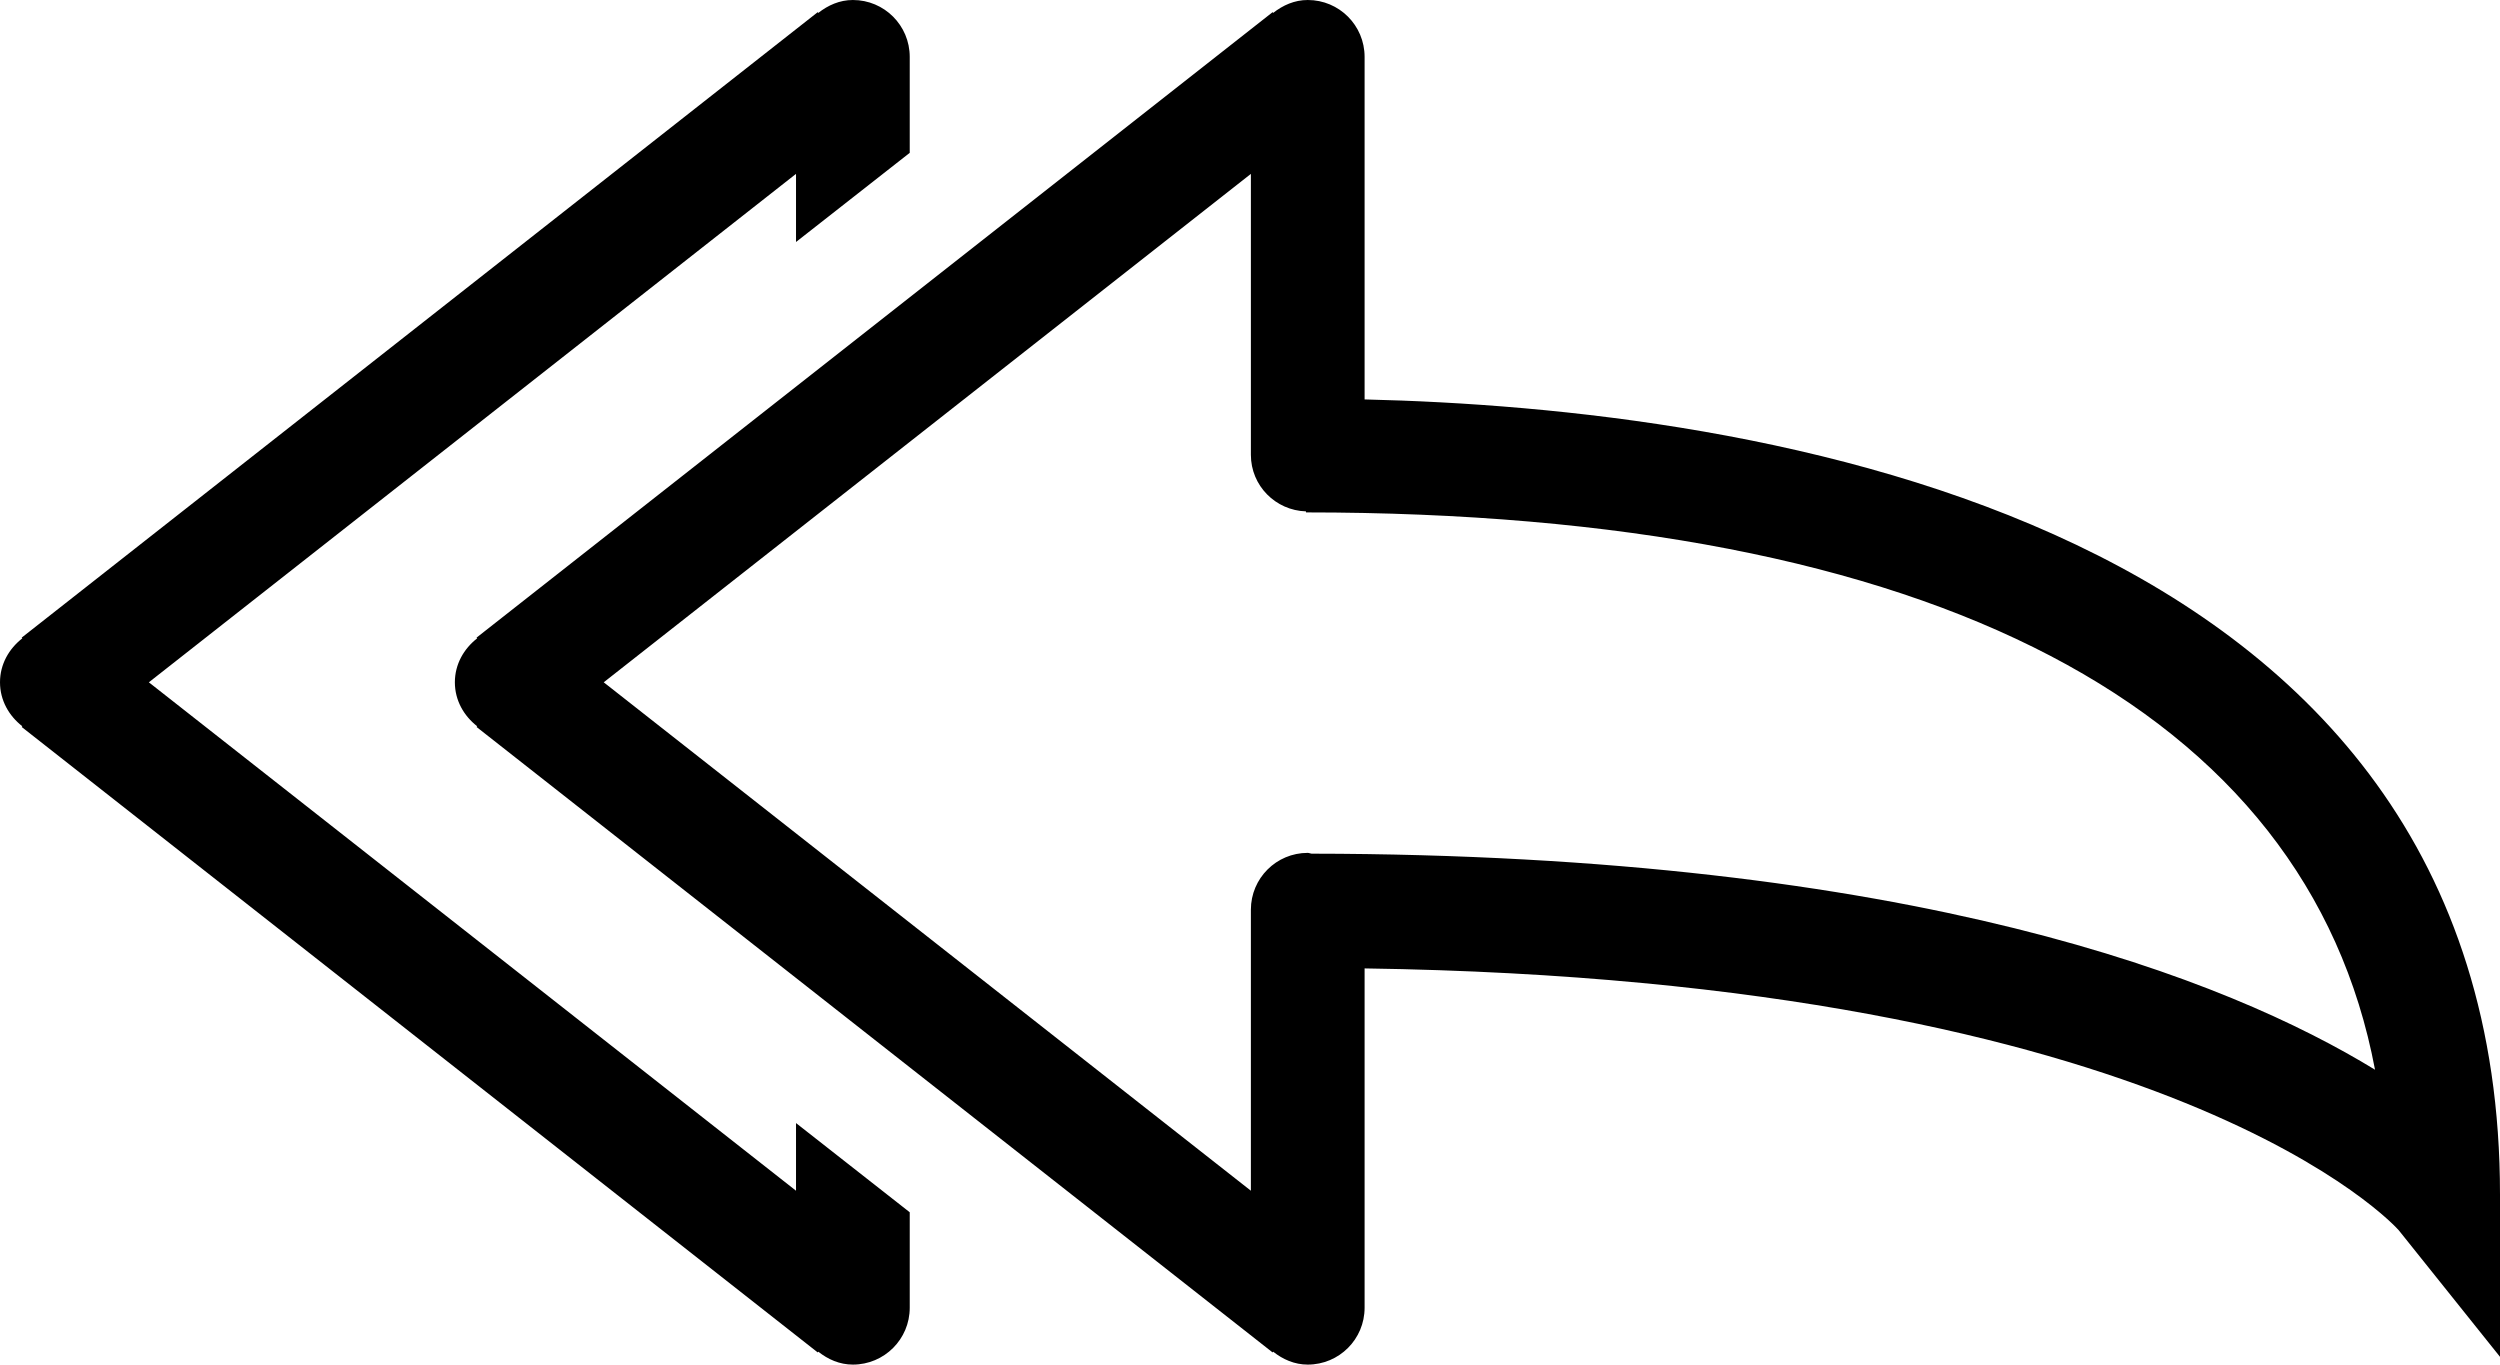 <?xml version="1.0" encoding="iso-8859-1"?>
<!-- Generator: Adobe Illustrator 16.0.4, SVG Export Plug-In . SVG Version: 6.00 Build 0)  -->
<!DOCTYPE svg PUBLIC "-//W3C//DTD SVG 1.1//EN" "http://www.w3.org/Graphics/SVG/1.1/DTD/svg11.dtd">
<svg version="1.1" id="Layer_1" xmlns="http://www.w3.org/2000/svg" xmlns:xlink="http://www.w3.org/1999/xlink" x="0px" y="0px"
	 width="43.969px" height="24px" viewBox="0 0 43.969 24" style="enable-background:new 0 0 43.969 24;" xml:space="preserve">
<g id="_x31_025-reply-all-toolbar_x40_2x.png">
	<g>
		<path d="M14,20.942L2.618,12L14,3.058v1.198l2-1.568V1c0-0.553-0.447-1-1-1c-0.233,0-0.438,0.093-0.608,0.227l-0.01-0.013l-14,11
			l0.01,0.013C0.159,11.409,0,11.681,0,12s0.159,0.591,0.392,0.773l-0.01,0.013l14,11l0.01-0.013C14.562,23.908,14.767,24,15,24
			c0.553,0,1-0.447,1-1v-1.679l-2-1.569V20.942z M24,7.025V1c0-0.553-0.447-1-1-1c-0.233,0-0.438,0.093-0.608,0.227l-0.01-0.013
			l-14,11l0.01,0.013C8.159,11.409,8,11.681,8,12s0.159,0.591,0.392,0.773l-0.01,0.013l14,11l0.01-0.013
			C22.562,23.908,22.767,24,23,24c0.553,0,1-0.447,1-1v-5.968c14.276,0.208,18.158,4.569,18.188,4.605l1.781,2.226v-2.852
			C43.969,9.02,30.745,7.182,24,7.025z M23.067,15.014C23.044,15.012,23.023,15,23,15c-0.553,0-1,0.447-1,1v4.942L10.618,12
			L22,3.058V8c0,0.541,0.432,0.977,0.969,0.994v0.018c11.037,0,17.607,3.459,18.802,9.802C39.184,17.23,33.677,15.027,23.067,15.014
			z"/>
	</g>
</g>
<g>
</g>
<g>
</g>
<g>
</g>
<g>
</g>
<g>
</g>
<g>
</g>
<g>
</g>
<g>
</g>
<g>
</g>
<g>
</g>
<g>
</g>
<g>
</g>
<g>
</g>
<g>
</g>
<g>
</g>
</svg>
